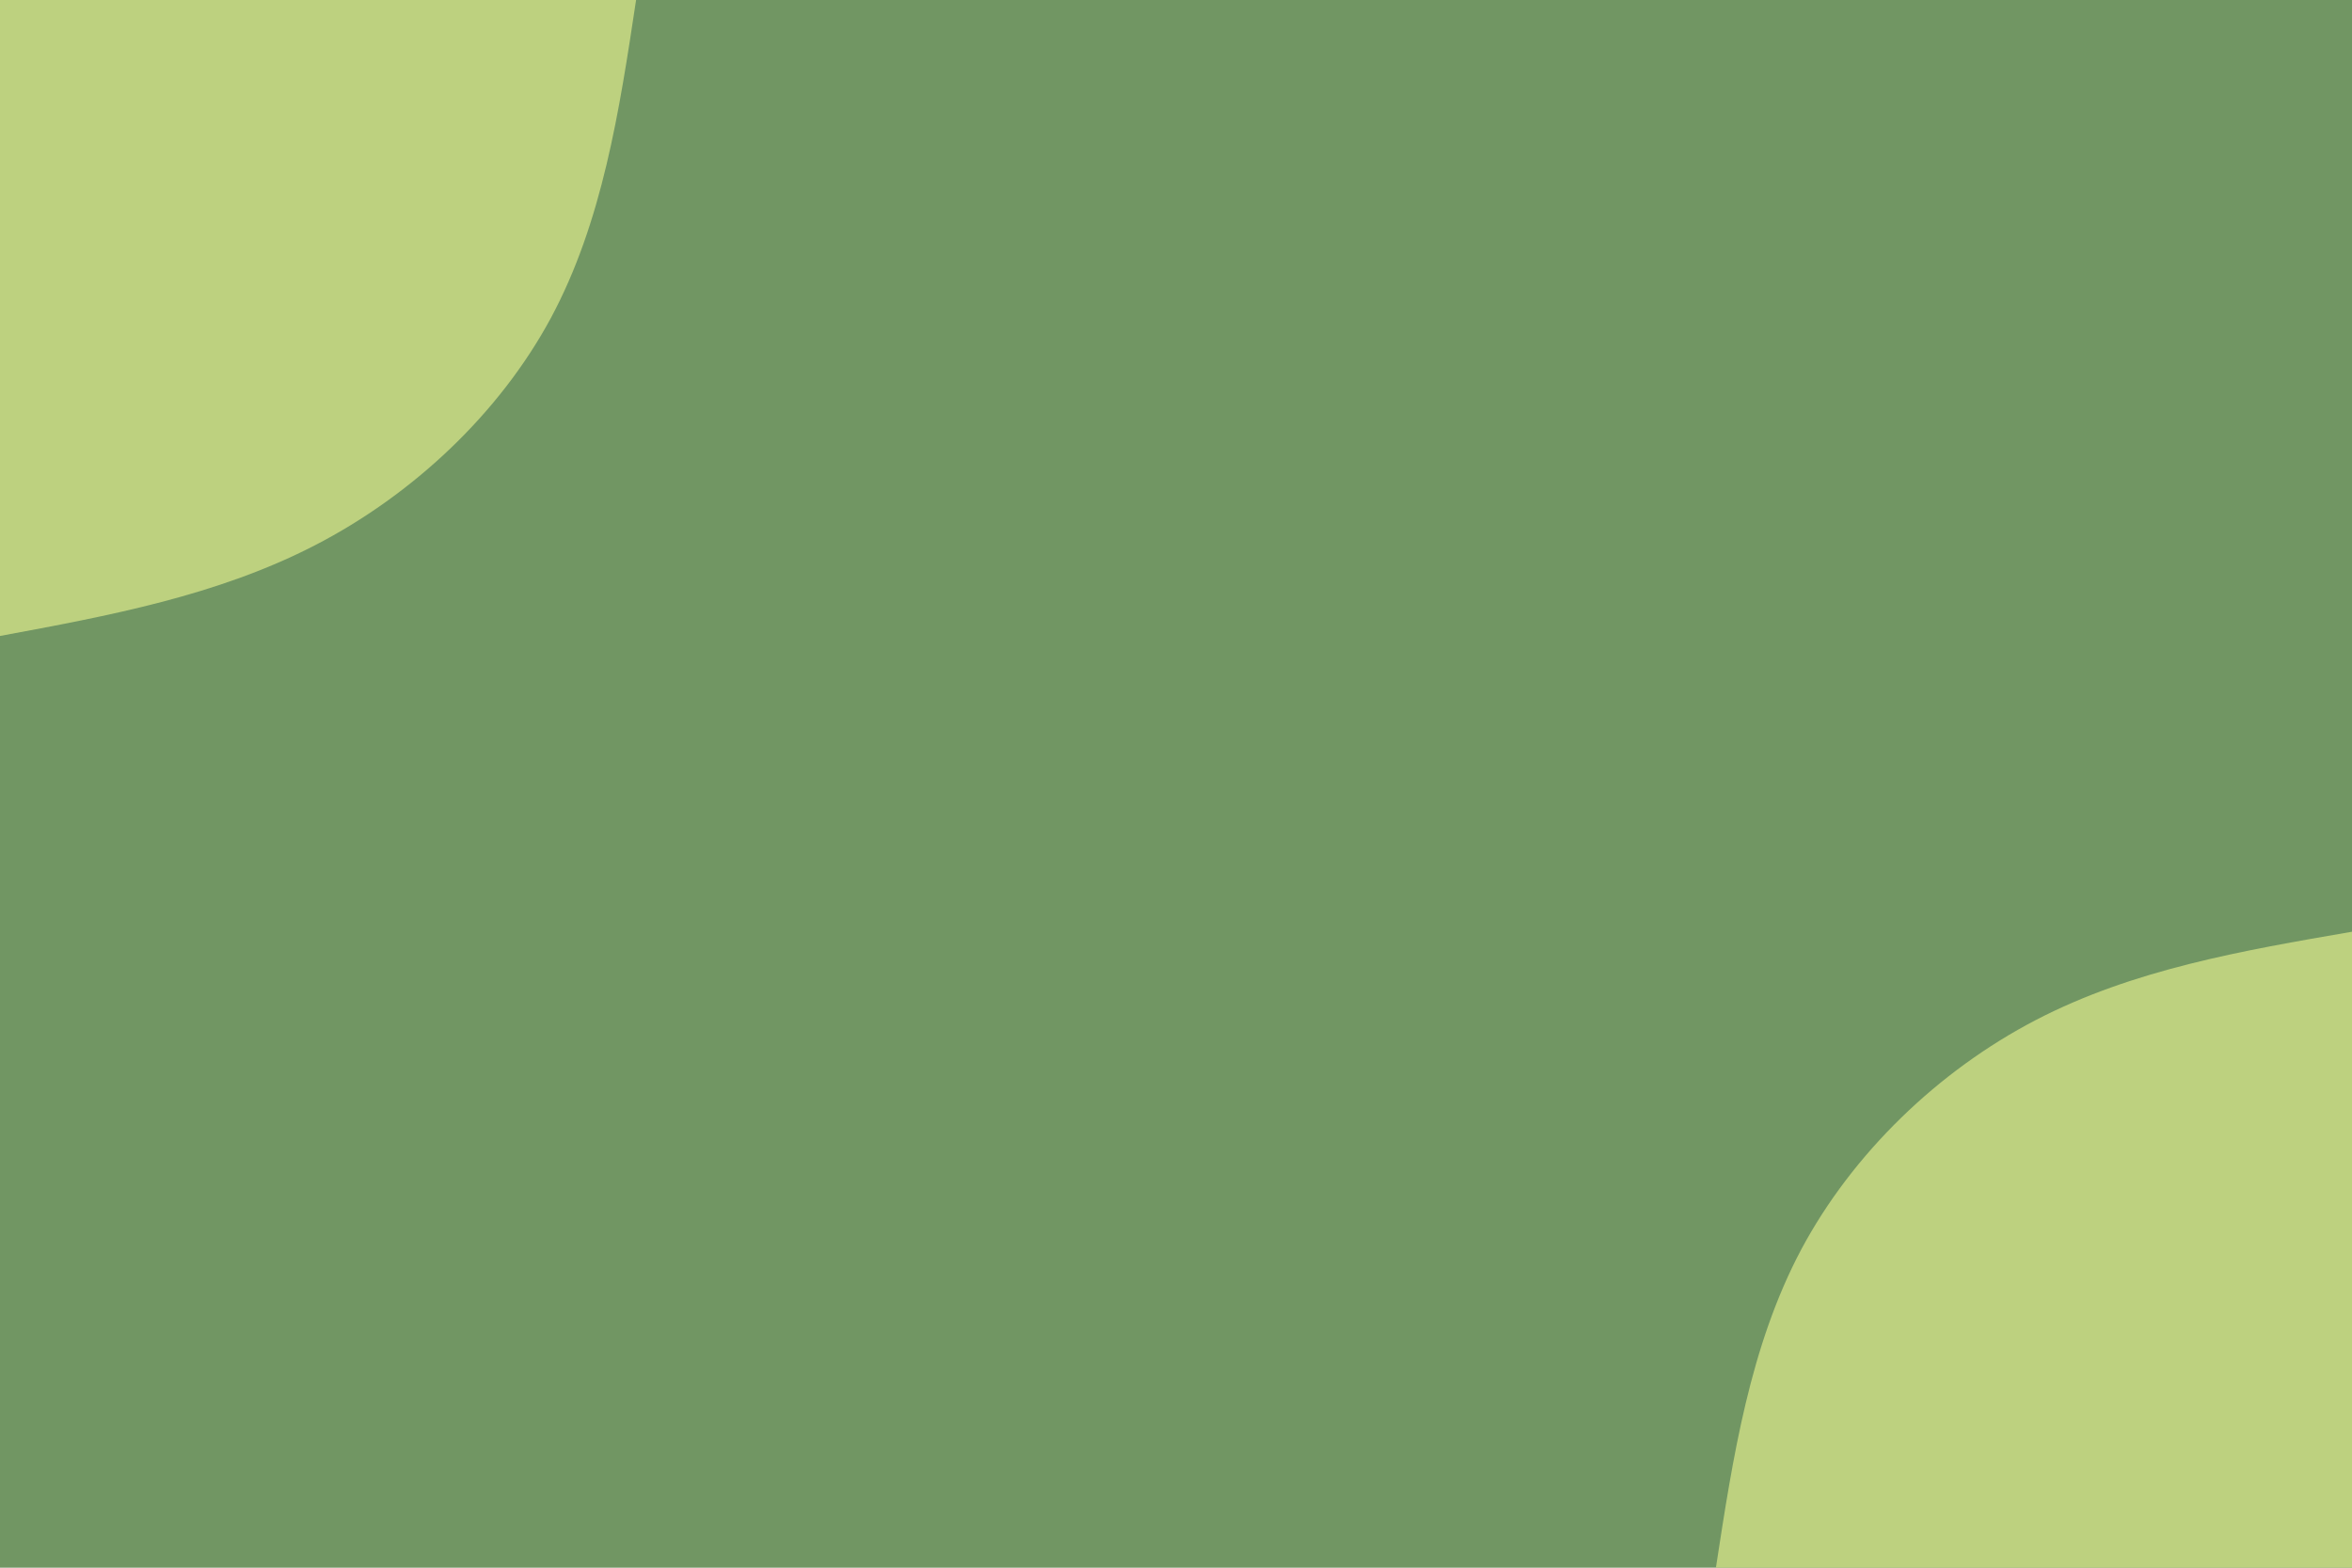 <svg id="visual" viewBox="0 0 900 600" width="900" height="600" xmlns="http://www.w3.org/2000/svg" xmlns:xlink="http://www.w3.org/1999/xlink" version="1.1"><rect x="0" y="0" width="900" height="600" fill="#719663"></rect><defs><linearGradient id="grad1_0" x1="33.3%" y1="100%" x2="100%" y2="0%"><stop offset="20%" stop-color="#719663" stop-opacity="1"></stop><stop offset="80%" stop-color="#719663" stop-opacity="1"></stop></linearGradient></defs><defs><linearGradient id="grad2_0" x1="0%" y1="100%" x2="66.7%" y2="0%"><stop offset="20%" stop-color="#719663" stop-opacity="1"></stop><stop offset="80%" stop-color="#719663" stop-opacity="1"></stop></linearGradient></defs><g transform="translate(900, 600)"><path d="M-243.4 0C-236.9 -42.4 -230.4 -84.7 -210.8 -121.7C-191.1 -158.6 -158.3 -190.2 -121 -209.6C-83.7 -229 -41.8 -236.2 0 -243.4L0 0Z" fill="#BDD17F"></path></g><g transform="translate(0, 0)"><path d="M243.4 0C237 42.5 230.5 85 210.8 121.7C191 158.4 157.9 189.4 120.5 208.7C83.1 228 41.6 235.7 0 243.4L0 0Z" fill="#BDD17F"></path></g></svg>